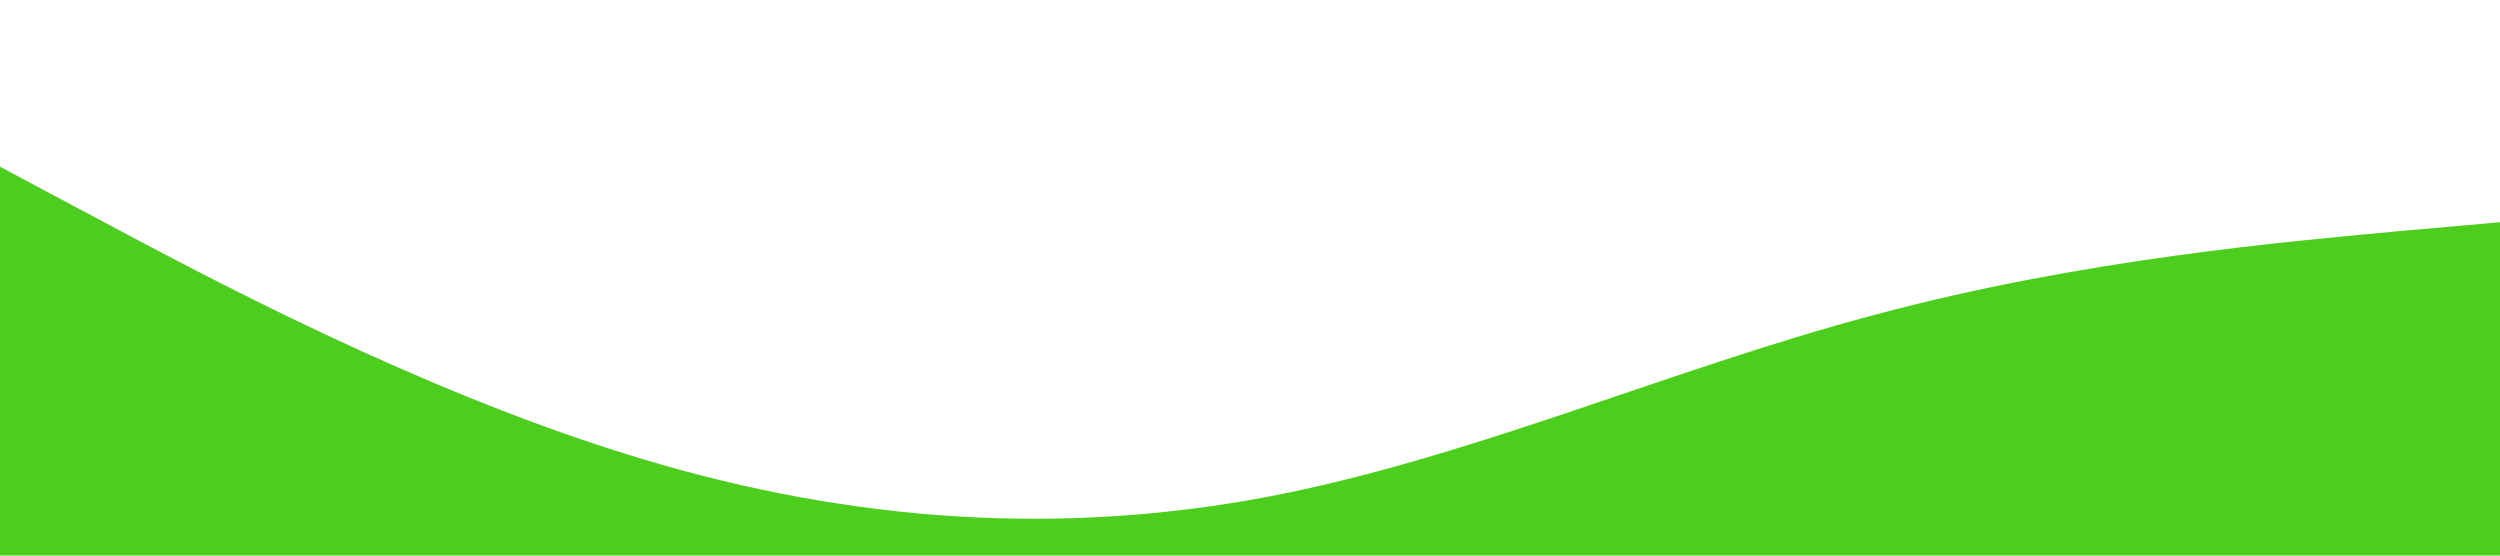 <?xml version="1.0" standalone="no"?><svg xmlns="http://www.w3.org/2000/svg" viewBox="0 0 1440 320"><path fill="#4dce1f" fill-opacity="1" d="M0,96L60,128C120,160,240,224,360,261.3C480,299,600,309,720,288C840,267,960,213,1080,181.3C1200,149,1320,139,1380,133.3L1440,128L1440,320L1380,320C1320,320,1200,320,1080,320C960,320,840,320,720,320C600,320,480,320,360,320C240,320,120,320,60,320L0,320Z"></path></svg>